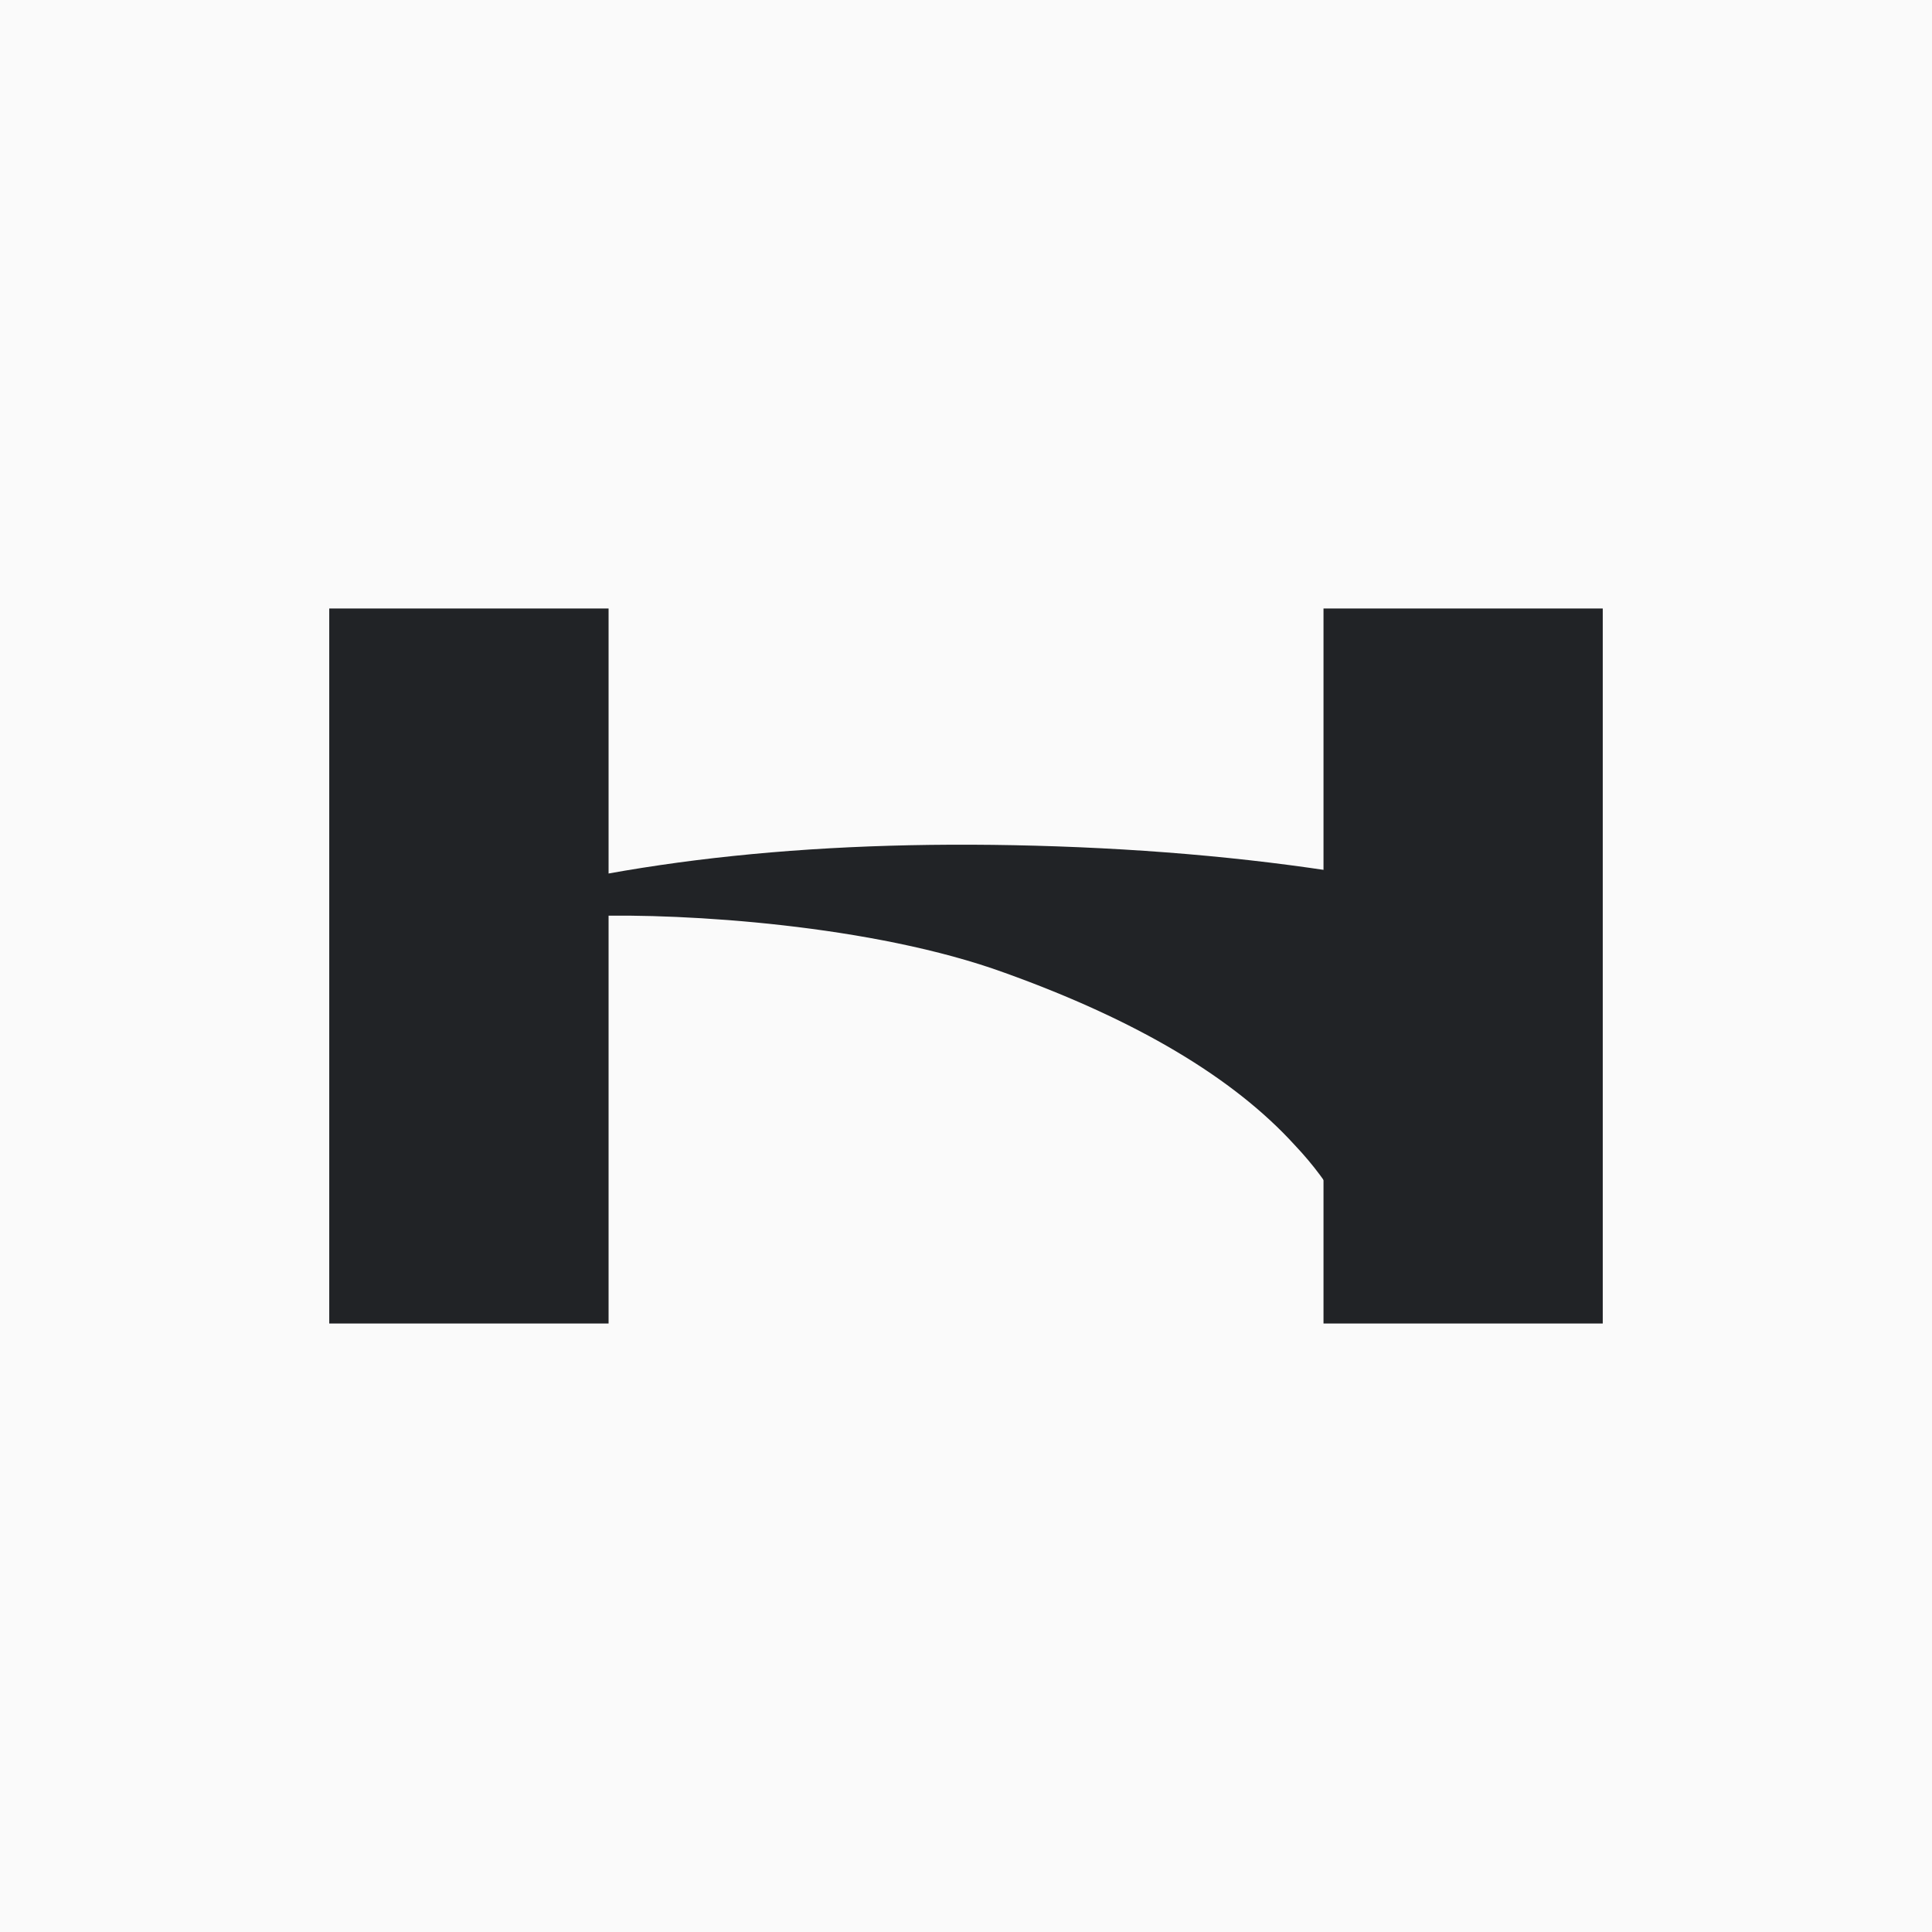 <svg width="24" height="24" viewBox="0 0 24 24" fill="none" xmlns="http://www.w3.org/2000/svg">
  <rect width="24" height="24" fill="#FAFAFA"/>
  <path d="M16.441 7.559H19.91V16.441H16.441V7.559ZM4.09 7.559H7.56V16.441H4.09V7.559Z" fill="#212326"/>
  <g clip-path="url(#clip0_59_1239)">
    <path d="M-1.001 7.838L5.808 8.076L5.696 11.29C7.772 10.672 10.251 10.414 13.132 10.514C16.093 10.618 18.605 11.078 20.671 11.897C22.777 12.716 23.811 13.648 23.775 14.691L23.642 18.491L16.834 18.253C16.838 18.114 16.847 17.862 16.86 17.499C16.912 17.128 16.942 16.84 16.949 16.635C16.956 16.43 16.946 16.173 16.917 15.864C16.889 15.546 16.8 15.254 16.651 14.988C16.502 14.721 16.314 14.468 16.085 14.226C15.324 13.389 14.124 12.675 12.485 12.086C10.846 11.488 8.495 11.344 7.347 11.379C6.358 11.419 6.639 11.425 6.275 11.674C5.911 11.913 5.701 12.274 5.644 12.757L5.466 17.856L-1.342 17.619L-1.001 7.838Z" fill="#212326"/>
  </g>
  <defs>
    <clipPath id="clip0_59_1239">
      <rect width="11.275" height="6.071" fill="white" transform="translate(6.588 10.071)"/>
    </clipPath>
  </defs>
</svg>
